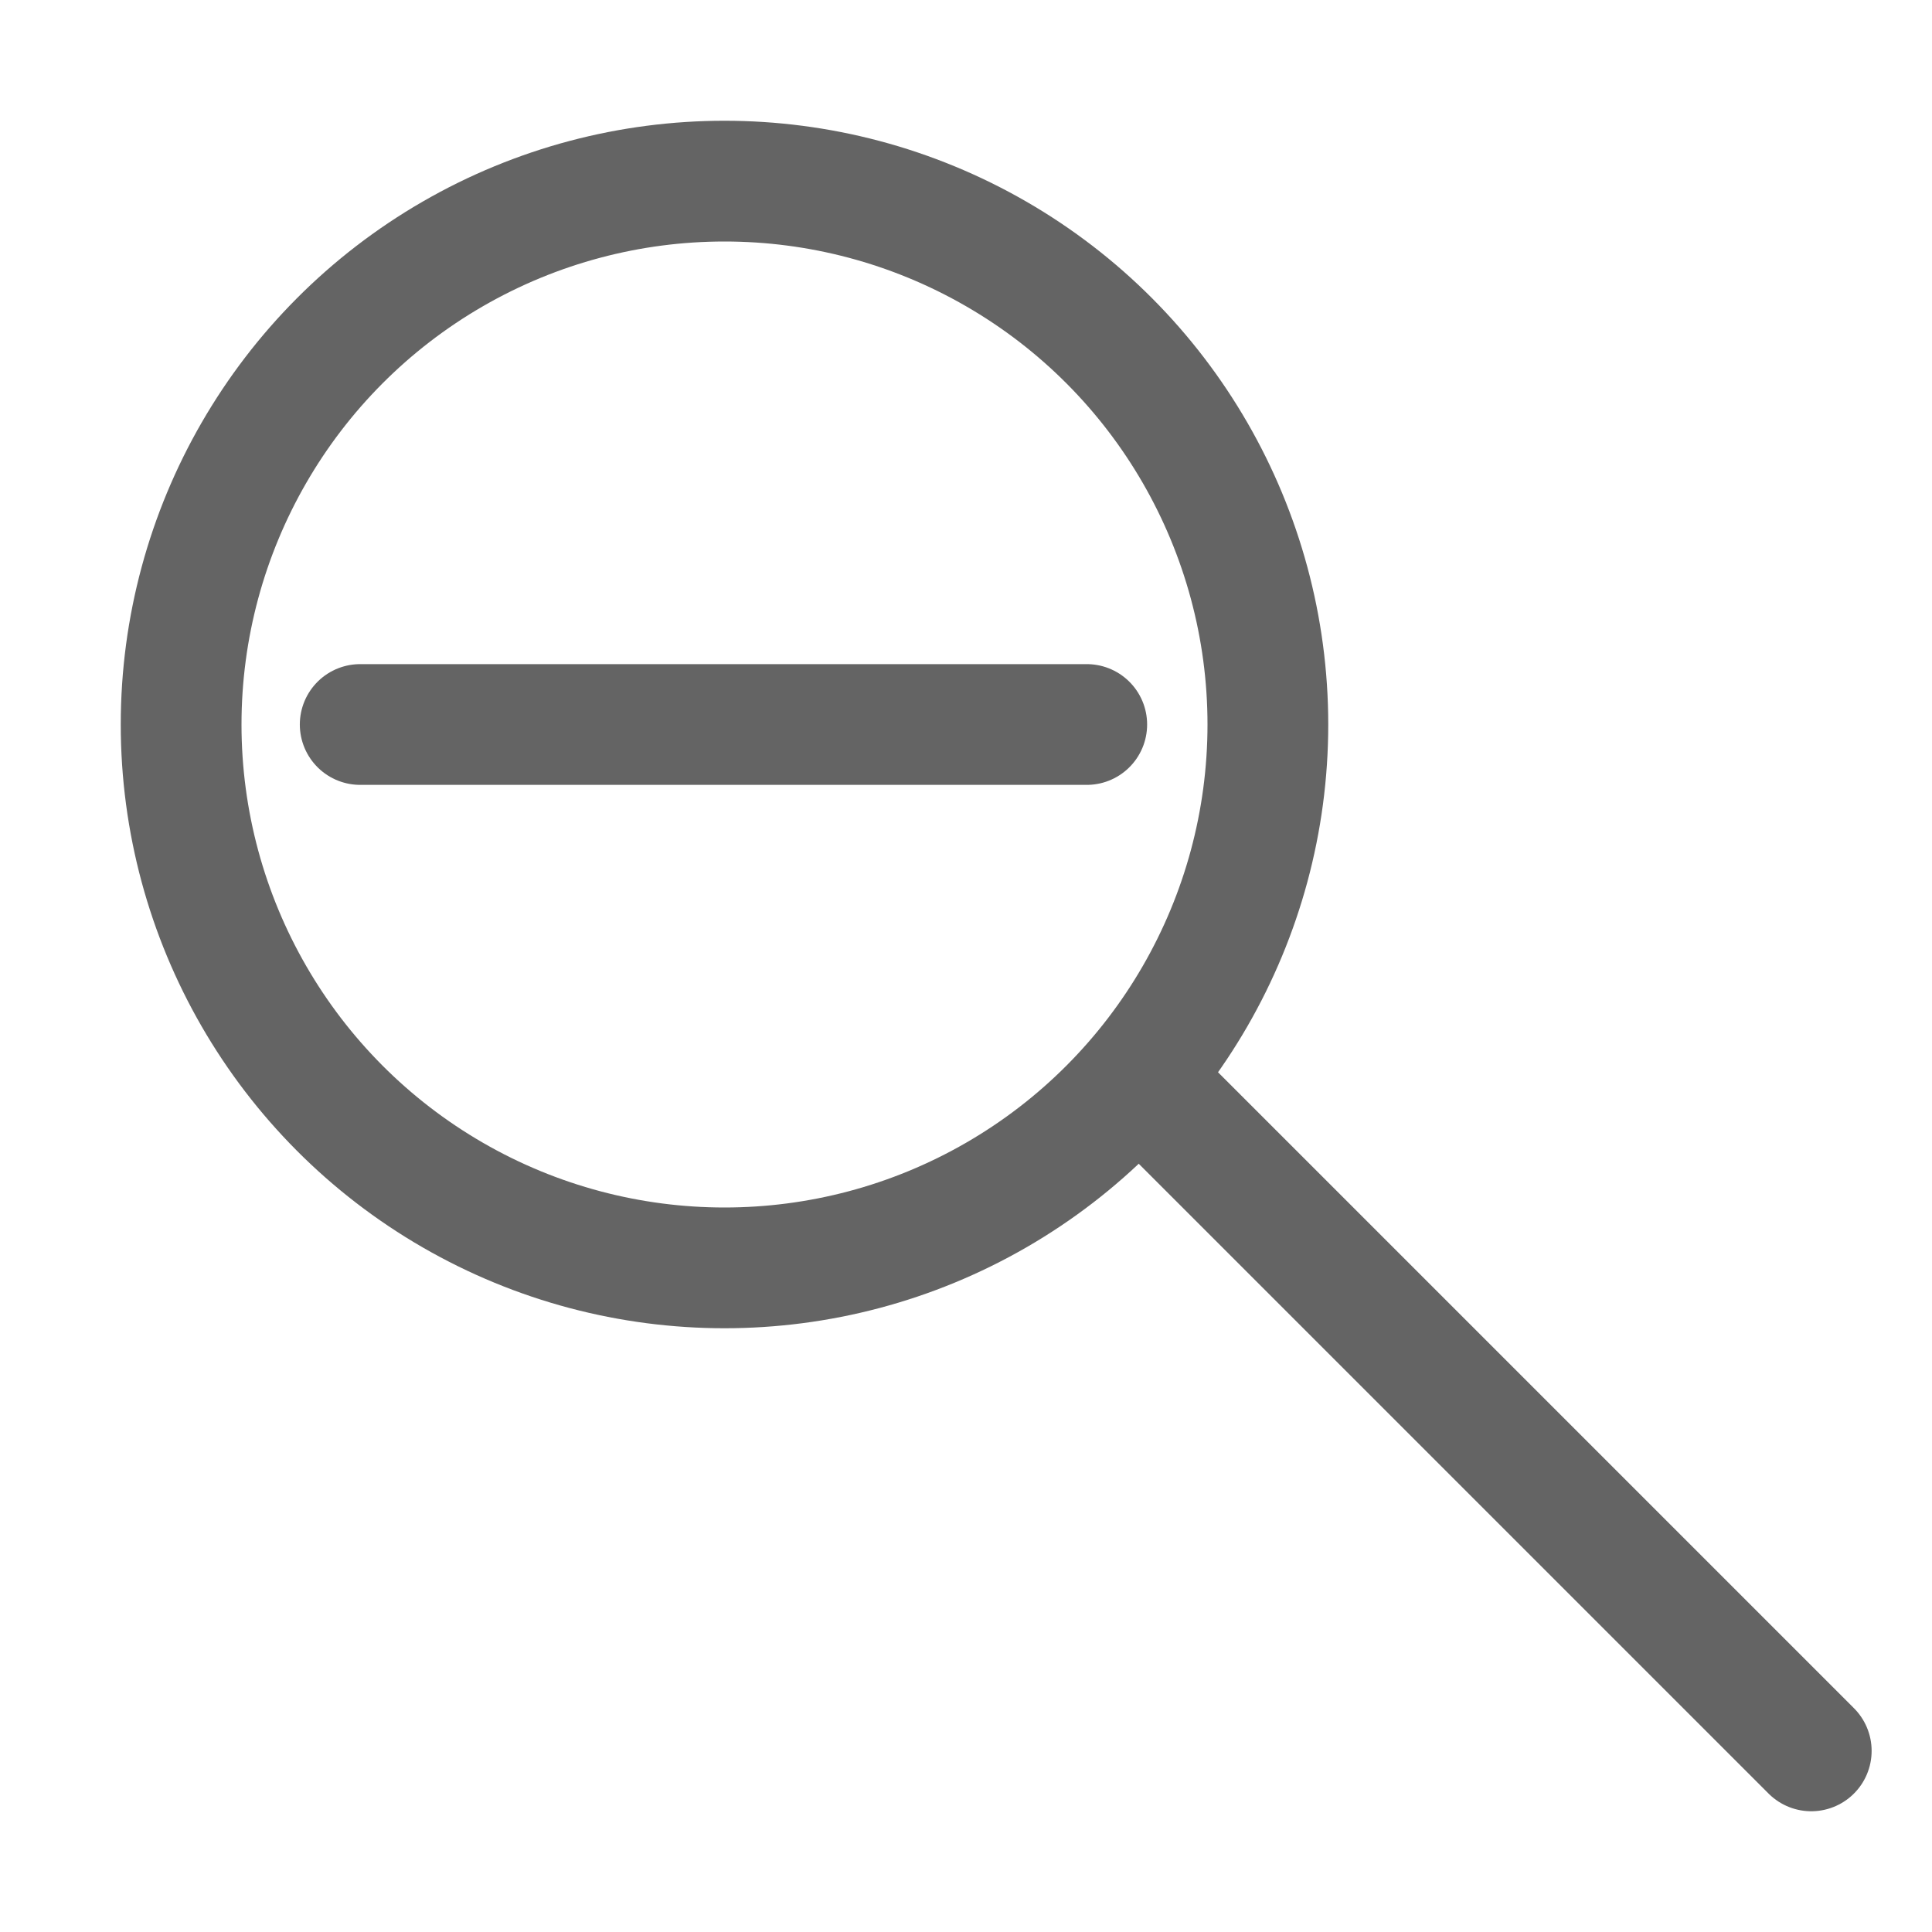 <svg height="32" viewBox="0 0 32 32" width="32" xmlns="http://www.w3.org/2000/svg"><g fill="none" stroke="#646464" stroke-linecap="round" stroke-linejoin="round" stroke-width="2"><circle cx="12" cy="12" r="9"/><path d="m19 18c11 11 11 11 11 11"/><path d="m5.966 12h12.034"/></g></svg>